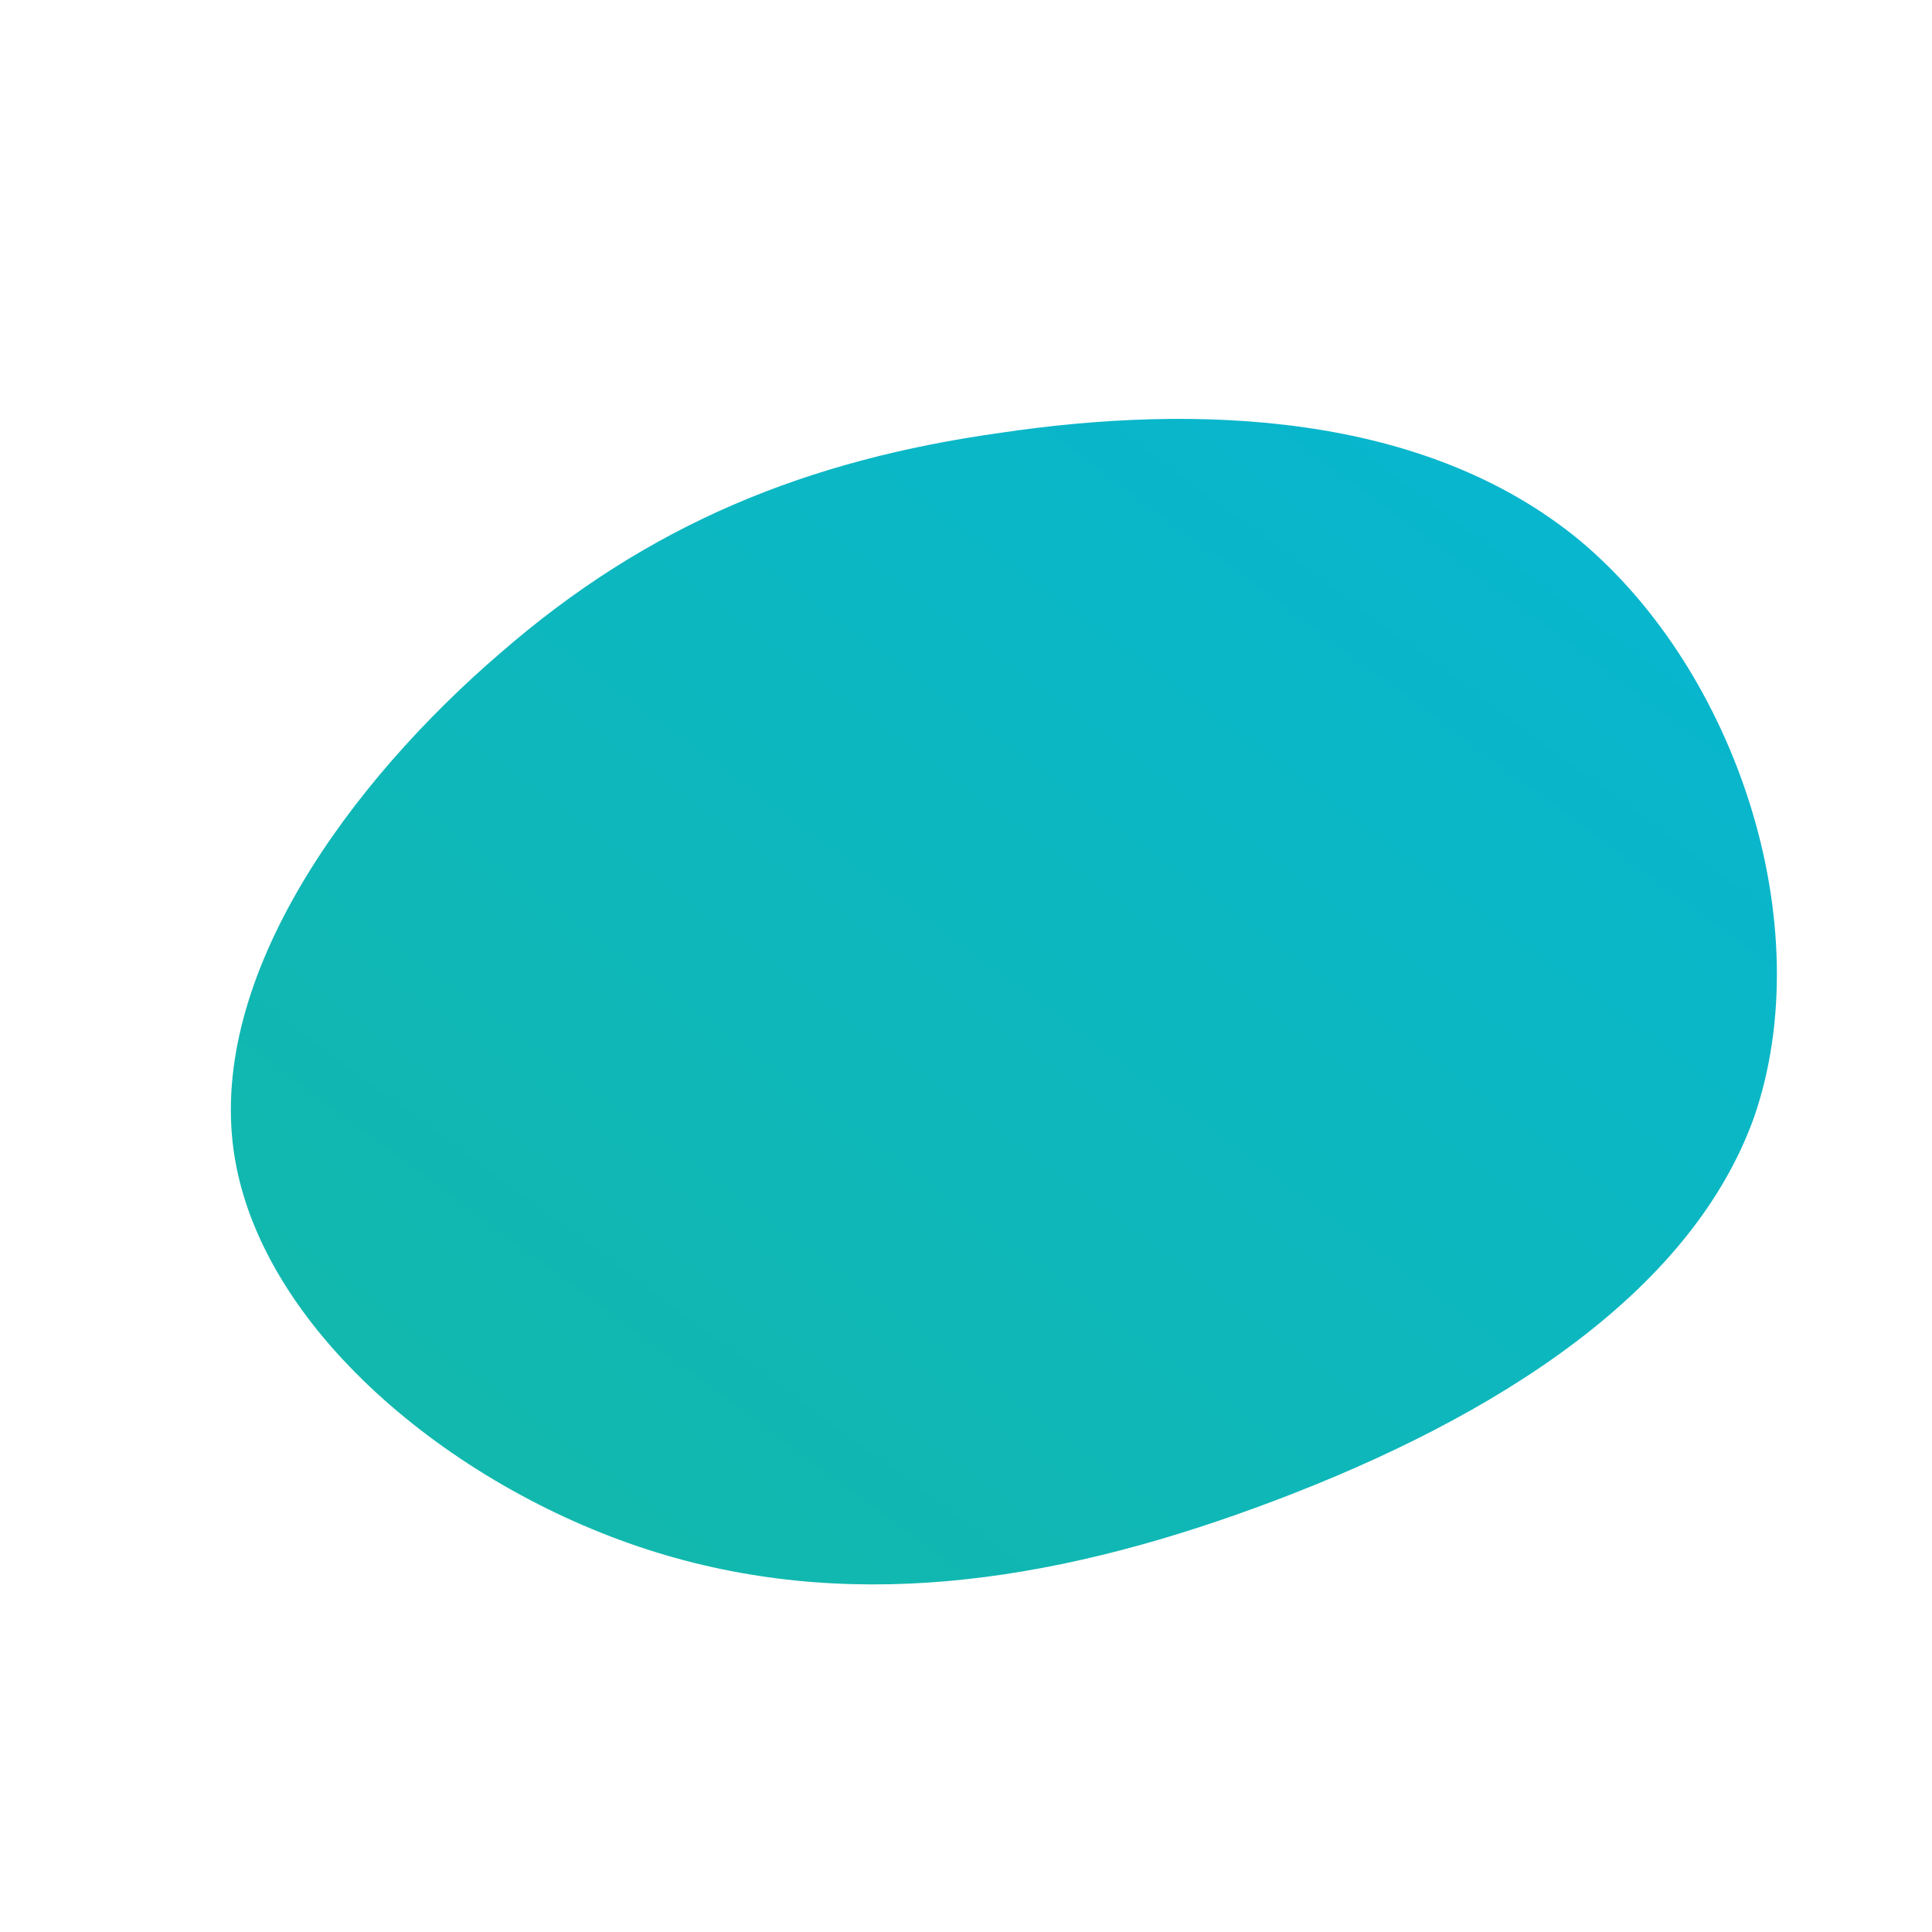 <!--?xml version="1.0" standalone="no"?-->
              <svg id="sw-js-blob-svg" viewBox="0 0 100 100" xmlns="http://www.w3.org/2000/svg" version="1.1">
                    <defs> 
                        <linearGradient id="sw-gradient" x1="0" x2="1" y1="1" y2="0">
                            <stop id="stop1" stop-color="rgba(20, 184, 166, 1)" offset="0%"></stop>
                            <stop id="stop2" stop-color="rgba(6, 182, 212, 1)" offset="100%"></stop>
                        </linearGradient>
                    </defs>
                <path fill="url(#sw-gradient)" d="M31.8,-22C39.9,-15.2,44.2,-2.1,40.8,7.8C37.3,17.6,26,24,15.1,28C4.2,32,-6.3,33.5,-16.5,30.2C-26.7,26.9,-36.6,18.7,-37.9,9.6C-39.2,0.5,-31.9,-9.5,-24.1,-16.2C-16.4,-22.9,-8.2,-26.2,1.8,-27.6C11.9,-29.1,23.7,-28.7,31.8,-22Z" width="100%" height="100%" transform="translate(50 50)" stroke-width="0" style="transition: all 0.3s ease 0s;" stroke="url(#sw-gradient)"></path>
              </svg>